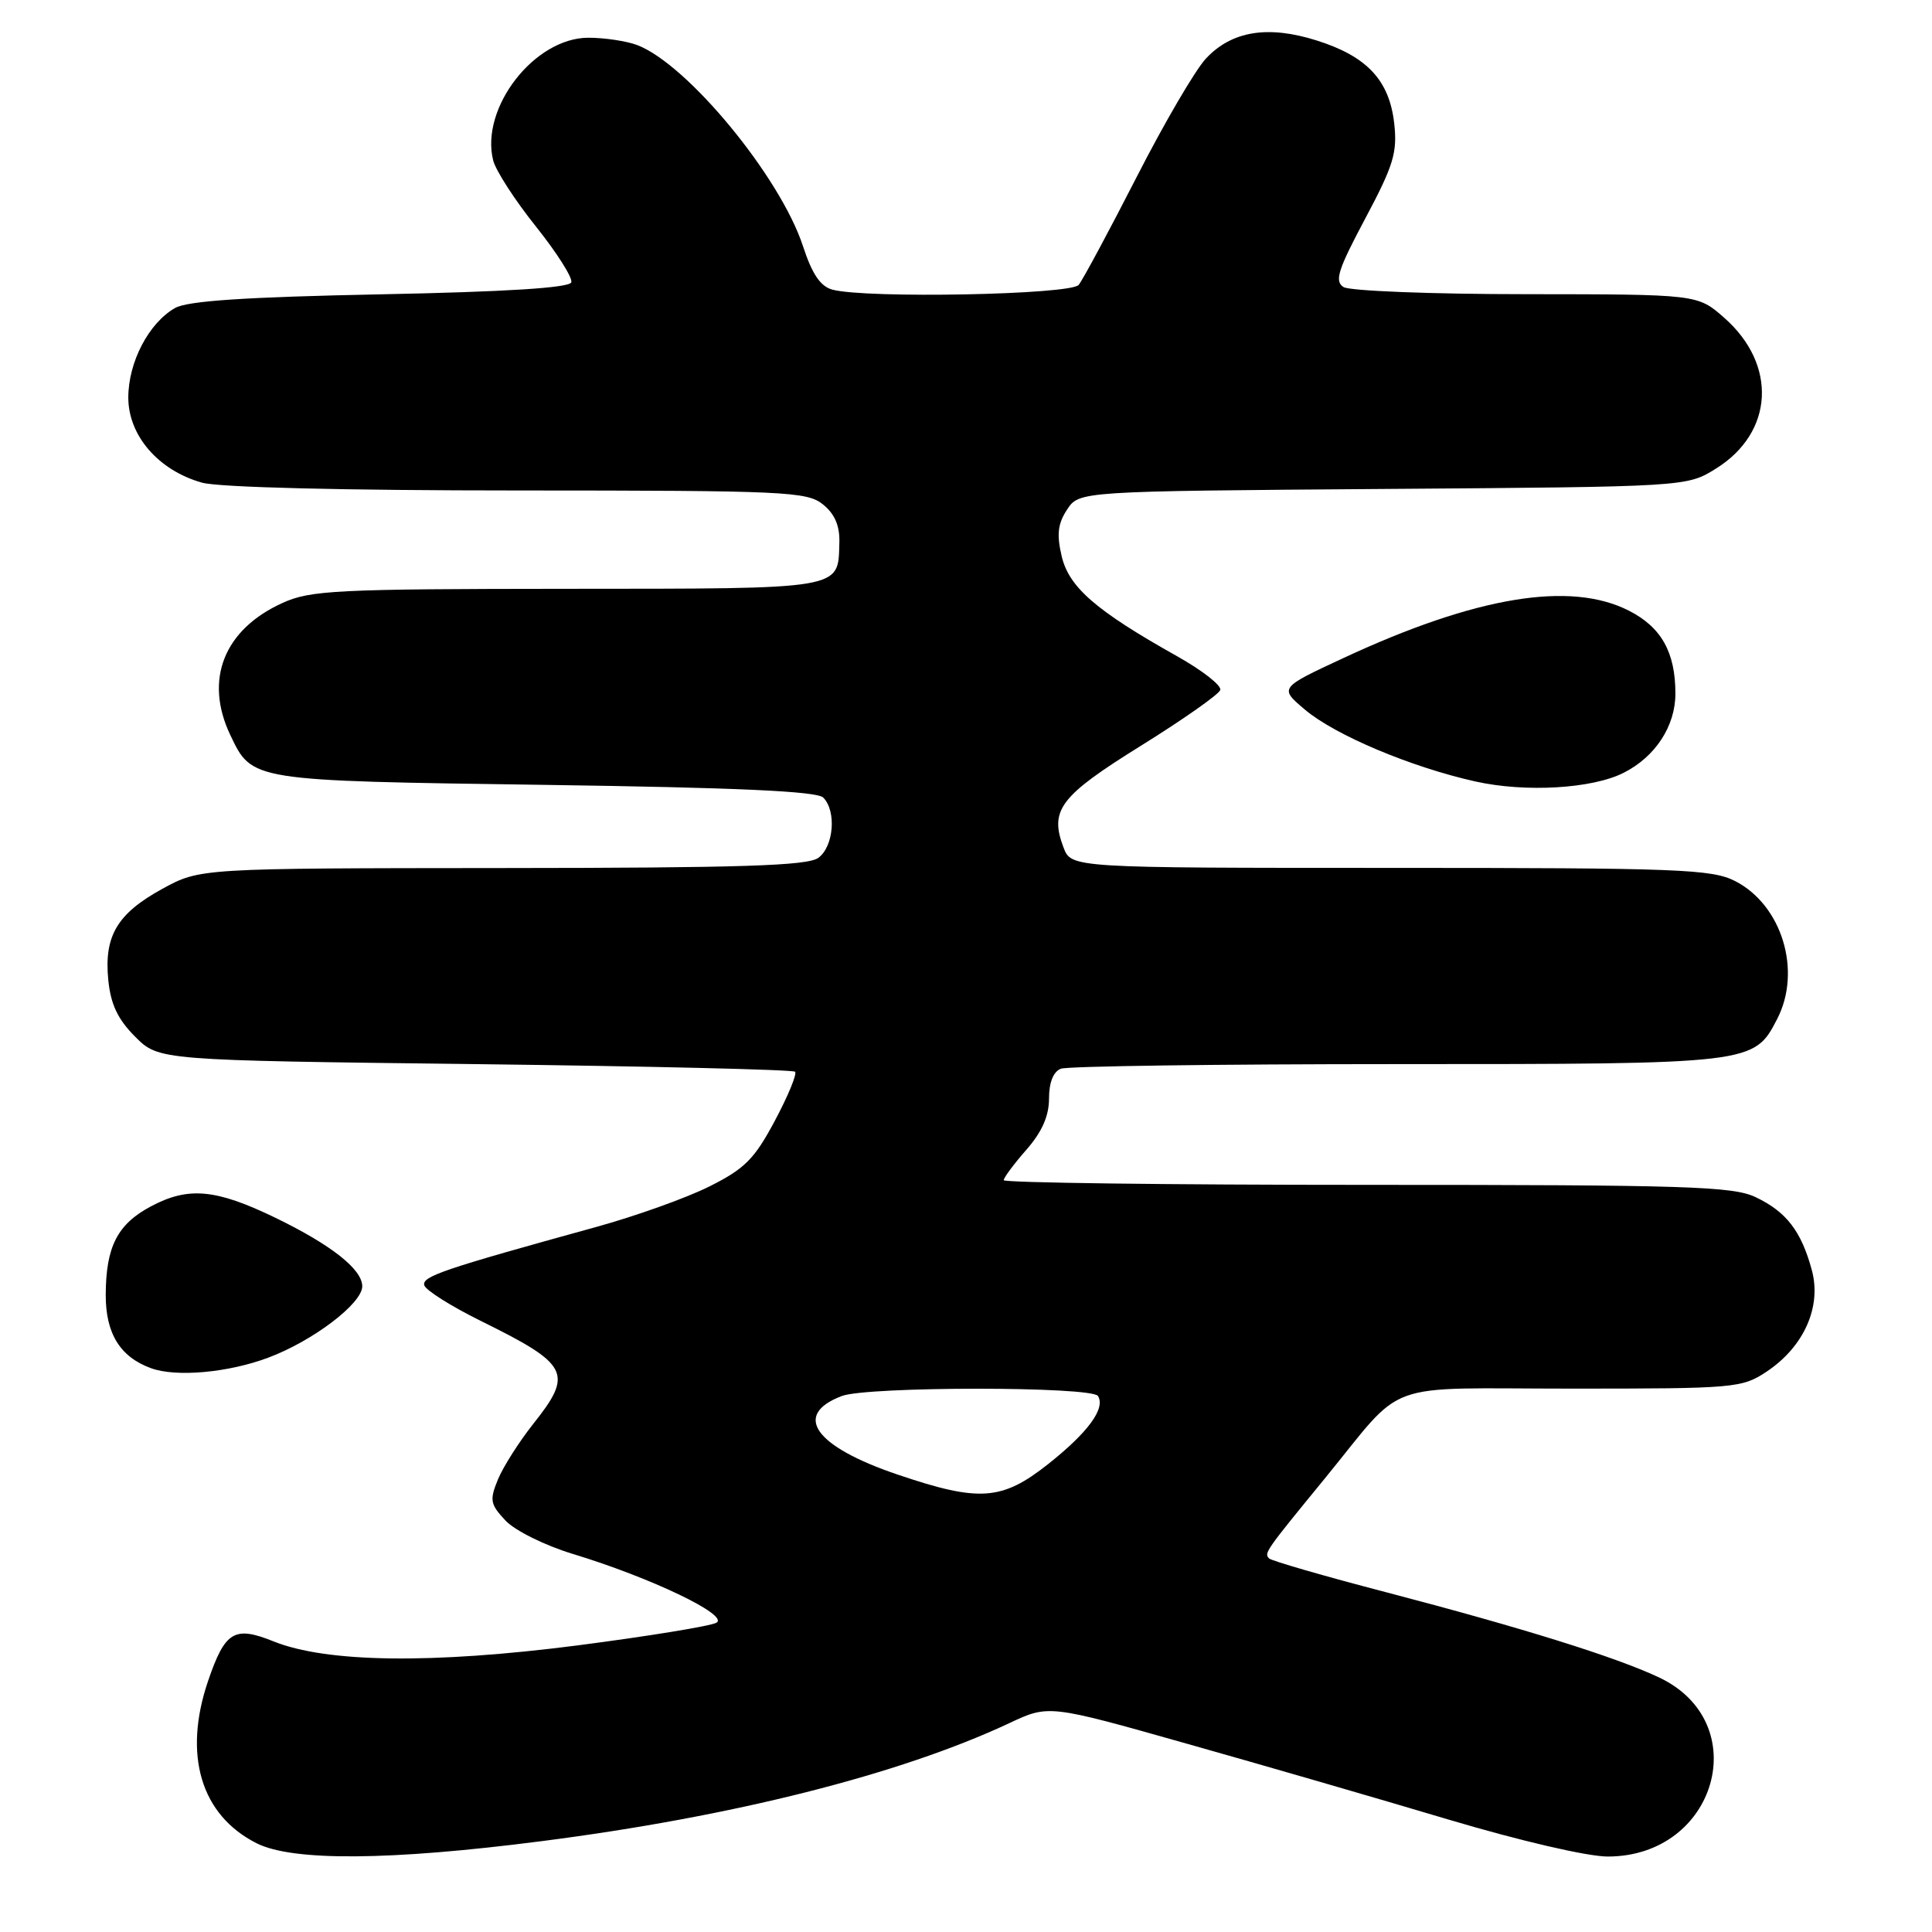 <?xml version="1.0" encoding="UTF-8" standalone="no"?>
<!DOCTYPE svg PUBLIC "-//W3C//DTD SVG 1.1//EN" "http://www.w3.org/Graphics/SVG/1.1/DTD/svg11.dtd" >
<svg xmlns="http://www.w3.org/2000/svg" xmlns:xlink="http://www.w3.org/1999/xlink" version="1.1" viewBox="0 0 256 256">
 <g >
 <path fill="currentColor"
d=" M 71.71 243.97 C 97.08 240.72 119.22 235.13 133.73 228.33 C 138.96 225.87 138.96 225.87 157.23 231.04 C 167.28 233.87 182.89 238.40 191.93 241.10 C 201.40 243.92 210.34 246.00 213.03 246.00 C 227.48 246.00 232.54 228.22 219.79 222.25 C 214.03 219.54 201.61 215.67 183.63 210.97 C 175.45 208.84 168.49 206.82 168.16 206.50 C 167.47 205.80 167.65 205.55 175.50 195.96 C 186.43 182.61 182.61 184.00 208.31 184.00 C 229.90 184.00 230.83 183.92 234.10 181.74 C 239.03 178.45 241.39 173.16 240.08 168.31 C 238.68 163.13 236.70 160.56 232.63 158.63 C 229.61 157.19 223.49 157.00 181.10 157.00 C 154.64 157.00 133.00 156.72 133.00 156.38 C 133.00 156.04 134.35 154.23 136.00 152.35 C 138.06 150.00 139.00 147.88 139.00 145.57 C 139.00 143.43 139.57 141.99 140.58 141.61 C 141.45 141.27 161.50 141.00 185.13 141.00 C 232.27 141.00 232.41 140.98 235.48 135.03 C 238.78 128.66 236.12 119.93 229.92 116.75 C 226.82 115.17 222.50 115.00 184.23 115.00 C 141.95 115.00 141.95 115.00 140.92 112.29 C 139.04 107.33 140.44 105.49 151.17 98.82 C 156.76 95.34 161.50 92.02 161.69 91.43 C 161.89 90.84 159.30 88.82 155.93 86.93 C 145.22 80.92 141.65 77.82 140.68 73.71 C 140.00 70.83 140.16 69.40 141.39 67.53 C 142.99 65.09 142.99 65.09 183.25 64.79 C 223.50 64.50 223.50 64.50 227.36 62.10 C 235.05 57.32 235.54 48.31 228.45 42.09 C 224.93 39.00 224.93 39.00 202.22 38.98 C 189.72 38.98 178.84 38.55 178.03 38.04 C 176.80 37.26 177.27 35.78 180.90 28.96 C 184.66 21.90 185.17 20.22 184.74 16.34 C 184.09 10.63 181.13 7.46 174.46 5.36 C 168.00 3.32 163.21 4.10 159.79 7.76 C 158.38 9.27 154.24 16.35 150.59 23.50 C 146.93 30.65 143.49 37.06 142.93 37.75 C 141.87 39.06 114.78 39.58 110.30 38.38 C 108.72 37.96 107.61 36.32 106.41 32.65 C 103.41 23.45 91.10 8.51 84.43 5.97 C 83.02 5.44 80.11 5.00 77.97 5.00 C 70.82 5.00 63.60 14.30 65.35 21.26 C 65.69 22.60 68.23 26.54 71.01 30.01 C 73.79 33.49 75.90 36.82 75.70 37.41 C 75.46 38.14 67.05 38.67 50.42 39.00 C 32.46 39.36 24.86 39.87 23.20 40.81 C 19.71 42.80 17.01 47.97 17.00 52.67 C 17.00 57.73 21.01 62.35 26.79 63.96 C 29.04 64.58 45.56 64.99 68.64 64.99 C 104.15 65.00 106.93 65.13 109.05 66.84 C 110.61 68.10 111.29 69.68 111.22 71.91 C 111.04 78.17 112.05 78.00 75.13 78.02 C 44.56 78.04 41.13 78.21 37.42 79.90 C 29.67 83.42 27.04 90.06 30.50 97.36 C 33.42 103.50 33.09 103.45 72.20 104.00 C 97.62 104.36 108.24 104.84 109.08 105.68 C 110.86 107.46 110.48 112.18 108.43 113.67 C 107.00 114.72 98.25 115.00 66.56 115.02 C 26.50 115.05 26.50 115.05 21.52 117.77 C 15.52 121.06 13.77 124.02 14.35 129.87 C 14.67 133.08 15.61 135.07 17.91 137.37 C 21.04 140.50 21.04 140.50 62.94 141.00 C 85.98 141.28 105.07 141.73 105.35 142.01 C 105.63 142.29 104.43 145.21 102.68 148.49 C 99.97 153.58 98.68 154.87 94.00 157.21 C 90.97 158.73 84.22 161.14 79.00 162.58 C 58.73 168.17 55.88 169.13 56.22 170.31 C 56.41 170.96 59.75 173.07 63.65 175.00 C 75.45 180.82 76.02 181.94 70.62 188.72 C 68.78 191.05 66.69 194.33 65.99 196.01 C 64.85 198.78 64.95 199.31 66.98 201.48 C 68.23 202.81 72.20 204.78 75.89 205.90 C 86.26 209.05 96.68 214.04 94.93 215.02 C 94.12 215.47 85.82 216.82 76.48 218.03 C 57.24 220.50 43.27 220.32 36.24 217.49 C 31.05 215.40 29.82 216.15 27.57 222.74 C 24.23 232.55 26.62 240.53 34.02 244.25 C 38.78 246.64 51.67 246.55 71.71 243.97 Z  M 35.54 179.90 C 41.47 177.68 48.00 172.72 48.00 170.44 C 48.00 168.19 43.90 164.96 36.53 161.38 C 28.60 157.54 24.96 157.20 19.98 159.86 C 15.55 162.22 14.03 165.20 14.01 171.58 C 14.00 176.69 15.91 179.80 20.00 181.29 C 23.32 182.51 30.23 181.89 35.54 179.90 Z  M 215.16 102.39 C 219.35 100.27 222.00 96.20 222.00 91.91 C 222.00 86.43 220.14 83.11 215.84 80.92 C 208.08 76.96 195.57 79.03 178.04 87.18 C 169.50 91.15 169.50 91.15 172.91 94.03 C 176.90 97.41 186.98 101.65 195.50 103.55 C 202.15 105.03 211.00 104.51 215.16 102.39 Z  M 119.00 195.41 C 107.95 191.68 104.95 187.49 111.54 184.98 C 114.94 183.69 144.69 183.69 145.49 184.98 C 146.51 186.63 144.16 189.82 138.87 194.01 C 132.76 198.84 129.76 199.05 119.00 195.41 Z "/>
</g>
</svg>
